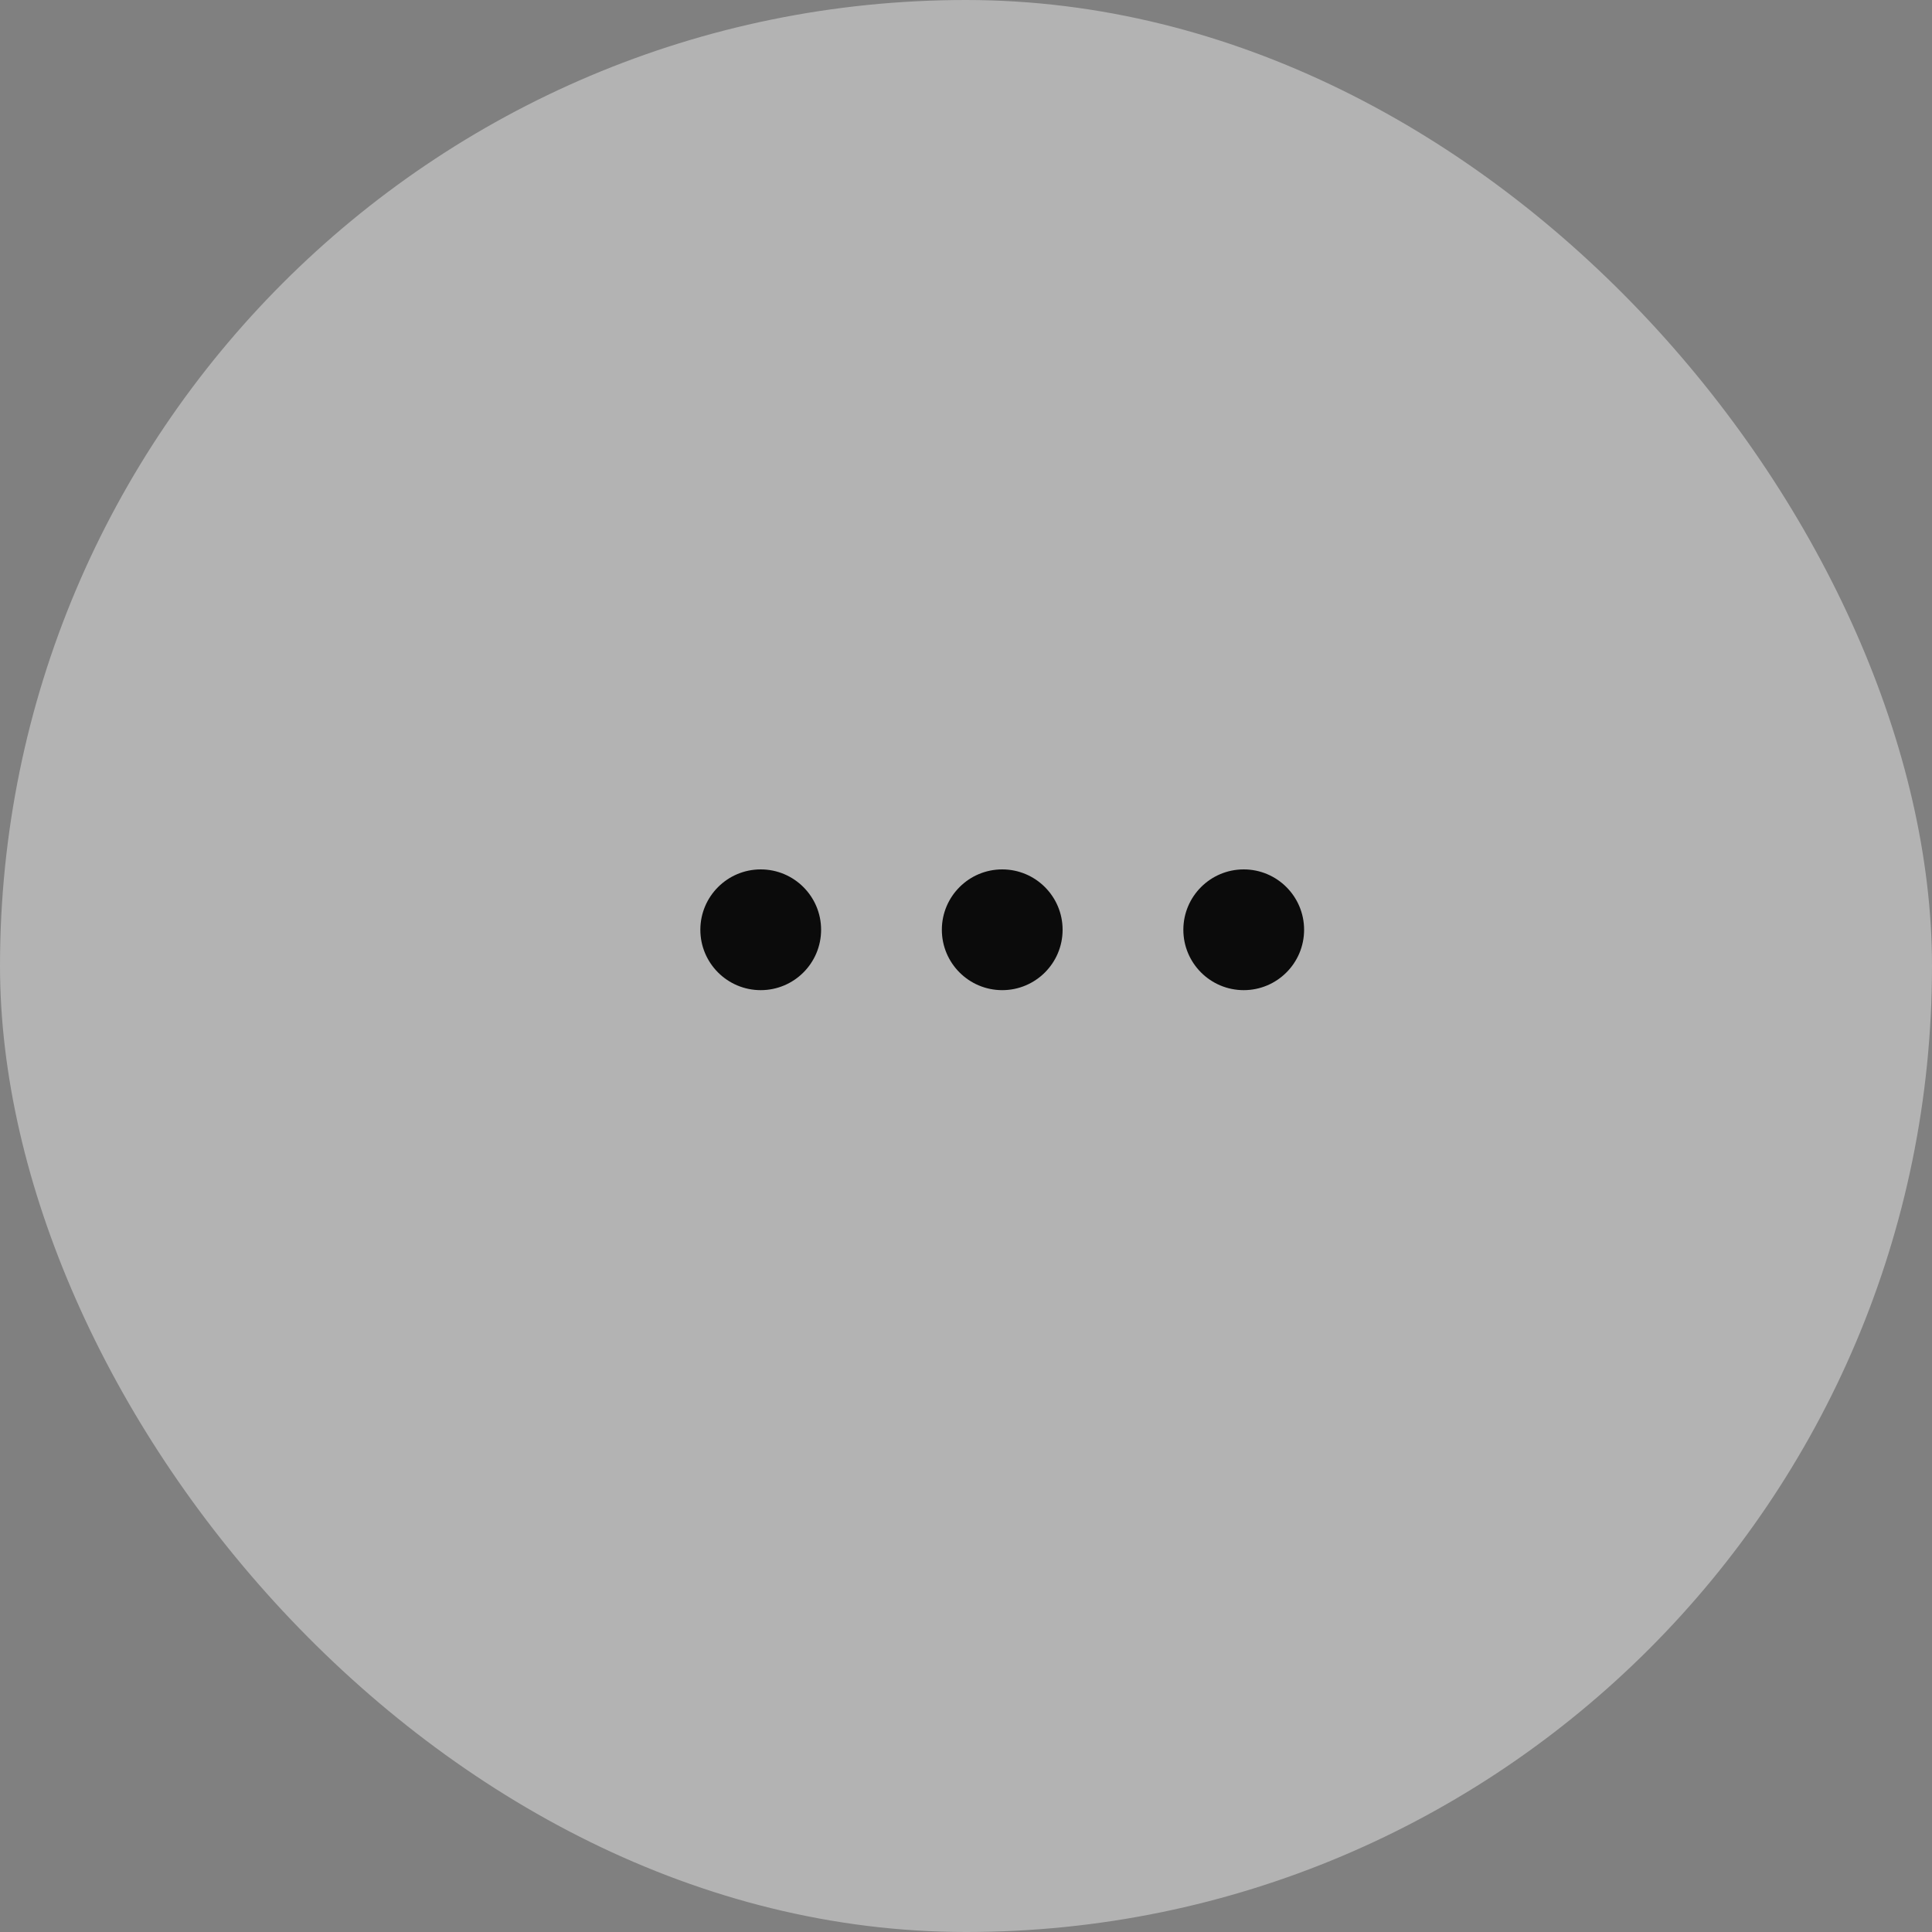 <svg width="40" height="40" viewBox="0 0 40 40" fill="none" xmlns="http://www.w3.org/2000/svg">
<rect x="0" y="0" width="40" height="40" fill="#808080" stroke="none"/>
<rect width="40" height="40" rx="20" fill="white" fill-opacity="0.4"/>
<path fill-rule="evenodd" clip-rule="evenodd" d="M14.5 19.25C14.5 19.94 15.06 20.5 15.75 20.5C16.44 20.5 17 19.94 17 19.25C17 18.56 16.44 18 15.75 18C15.06 18 14.5 18.56 14.5 19.25ZM20.75 20.5C20.06 20.5 19.5 19.94 19.5 19.25C19.5 18.56 20.06 18 20.75 18C21.44 18 22 18.56 22 19.25C22 19.94 21.44 20.5 20.75 20.5ZM25.75 20.5C25.06 20.5 24.5 19.94 24.5 19.25C24.5 18.56 25.06 18 25.75 18C26.44 18 27 18.56 27 19.25C27 19.94 26.44 20.5 25.75 20.5Z" fill="#0B0B0B"/>
</svg>
